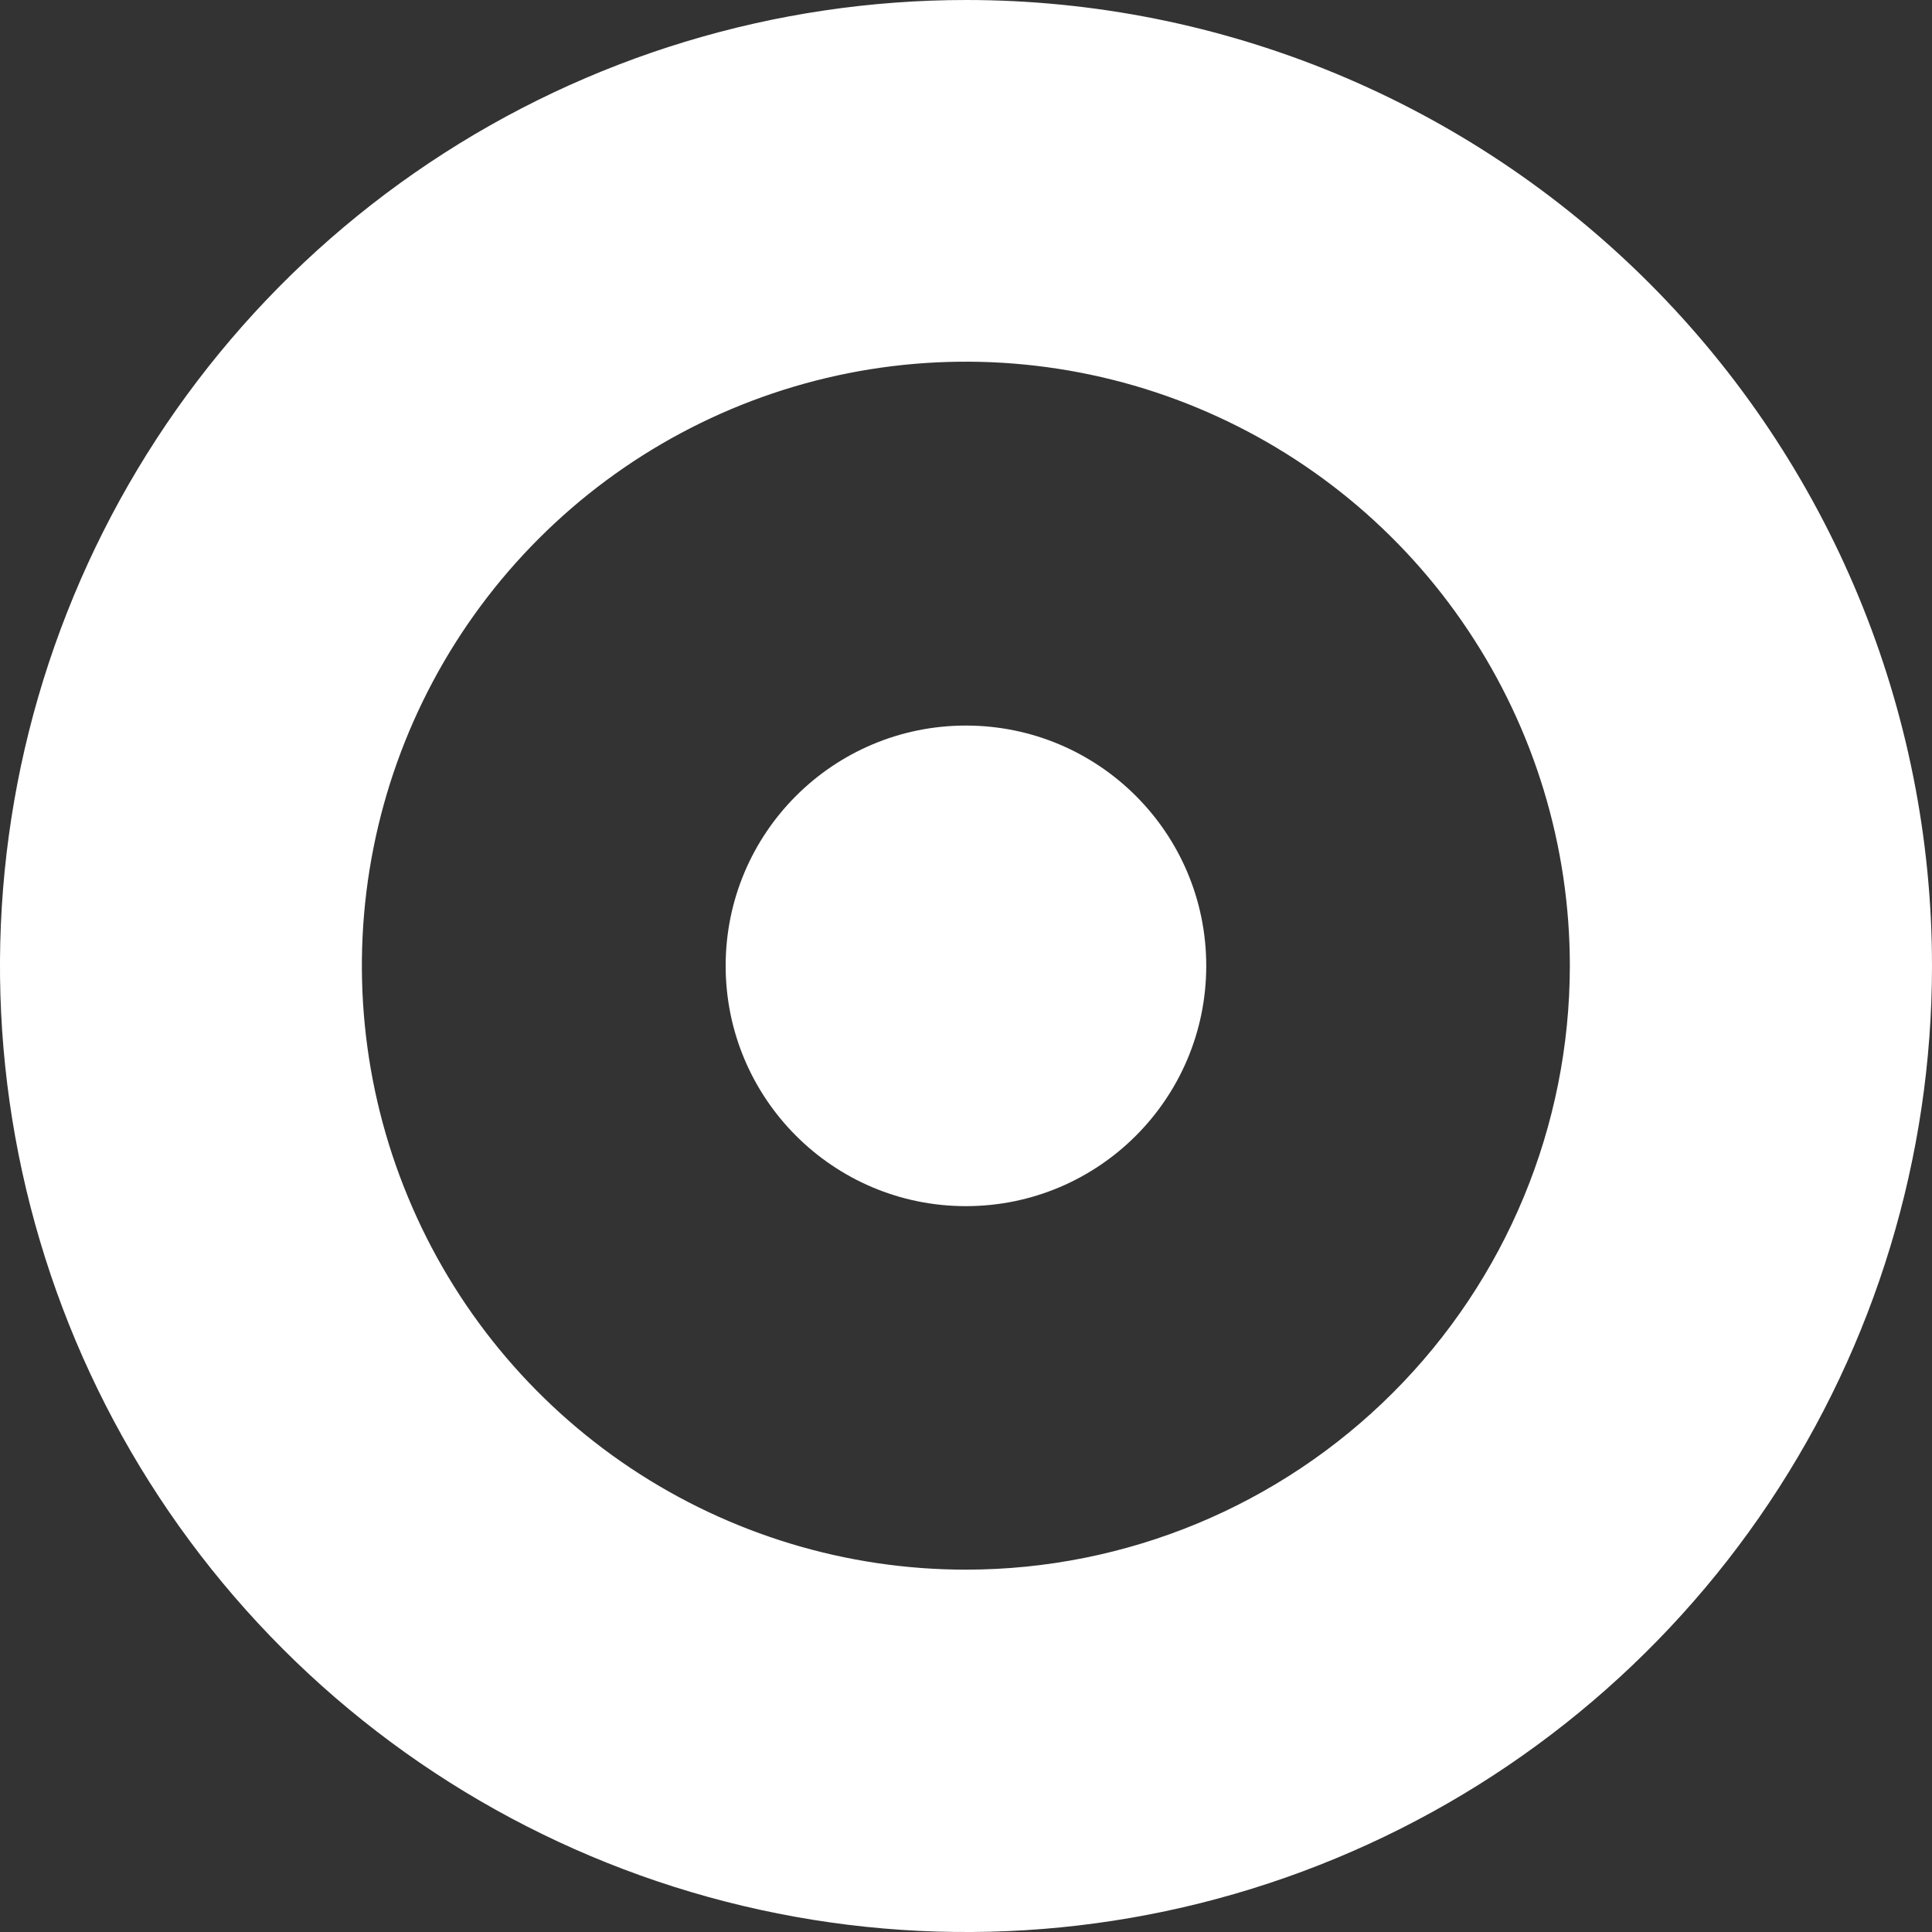 <svg width="20" height="20" viewBox="0 0 20 20" fill="none" xmlns="http://www.w3.org/2000/svg">
<rect x="0" y="0" width="20" height="20" fill="#333333" stroke="none"/>
<path d="M10.002 1.49448e-07C8.024 -0 6.09 0.586 4.445 1.685C2.801 2.783 1.519 4.345 0.762 6.172C0.004 8 -0.194 10.011 0.192 11.95C0.578 13.89 1.53 15.672 2.929 17.071C4.328 18.47 6.11 19.422 8.05 19.808C9.989 20.194 12 19.996 13.828 19.238C15.655 18.481 17.217 17.199 18.315 15.555C19.414 13.91 20 11.976 20 9.998C20 7.347 18.946 4.804 17.071 2.929C15.196 1.054 12.653 0 10.002 1.49448e-07ZM10.002 16.249C8.765 16.25 7.556 15.883 6.527 15.197C5.498 14.51 4.696 13.534 4.223 12.391C3.749 11.249 3.625 9.991 3.866 8.778C4.107 7.565 4.702 6.451 5.577 5.576C6.451 4.701 7.565 4.106 8.778 3.864C9.991 3.623 11.249 3.747 12.391 4.22C13.534 4.694 14.511 5.495 15.197 6.524C15.884 7.552 16.251 8.761 16.251 9.998C16.25 11.656 15.592 13.245 14.42 14.417C13.248 15.589 11.659 16.248 10.002 16.249Z" fill="white"/>
<path d="M9.999 12.486C11.373 12.486 12.487 11.372 12.487 9.998C12.487 8.624 11.373 7.511 9.999 7.511C8.625 7.511 7.512 8.624 7.512 9.998C7.512 11.372 8.625 12.486 9.999 12.486Z" fill="white"/>
</svg>
